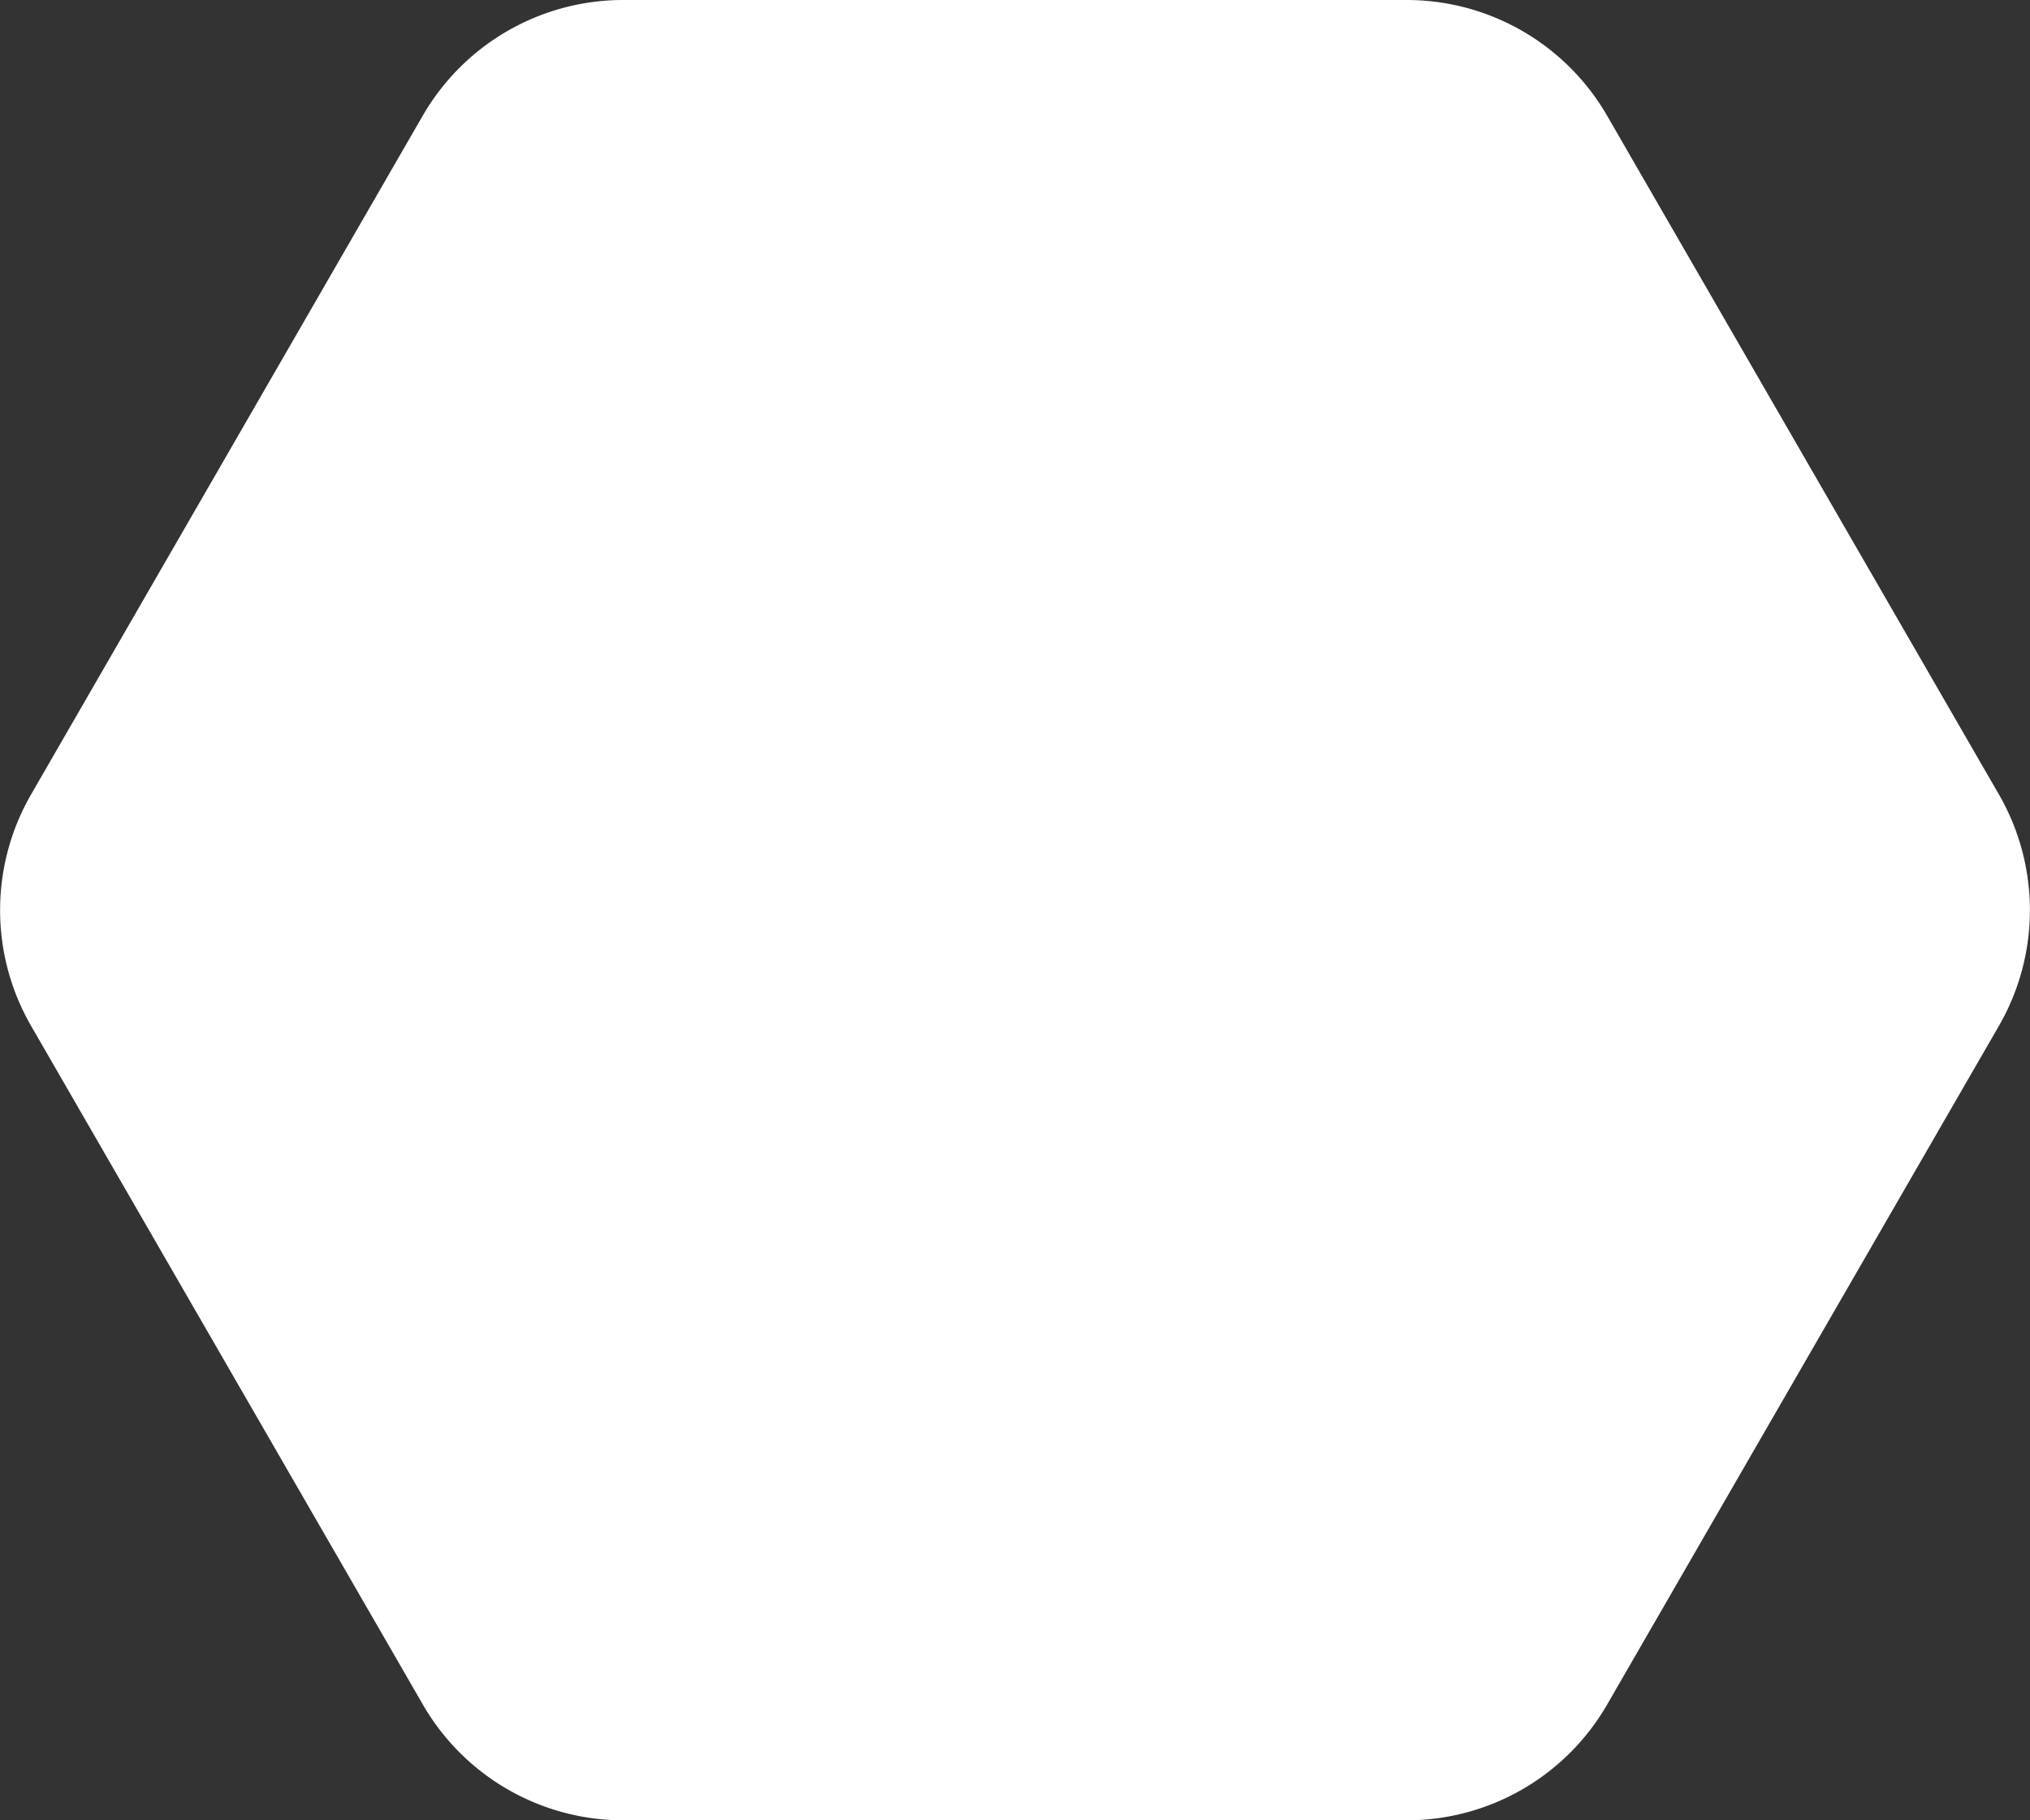 <svg xmlns="http://www.w3.org/2000/svg" viewBox="0 0 118.23 106"><rect x="0" y="0" width="118.23" height="106" fill="#333333" stroke="none"/><defs><clipPath id="a"><path fill="none" d="M0 0h118.23v106H0z"/></clipPath></defs><title>hexagon-w</title><g clip-path="url(#a)"><path d="M36.28 106a13.48 13.48 0 0 1-11.64-6.72L1.8 59.72a13.48 13.48 0 0 1 0-13.44L24.63 6.72A13.48 13.48 0 0 1 36.28 0H82a13.48 13.48 0 0 1 11.59 6.72l22.84 39.56a13.48 13.48 0 0 1 0 13.44L93.59 99.28A13.48 13.48 0 0 1 82 106H36.28z" fill="#fff"/></g></svg>